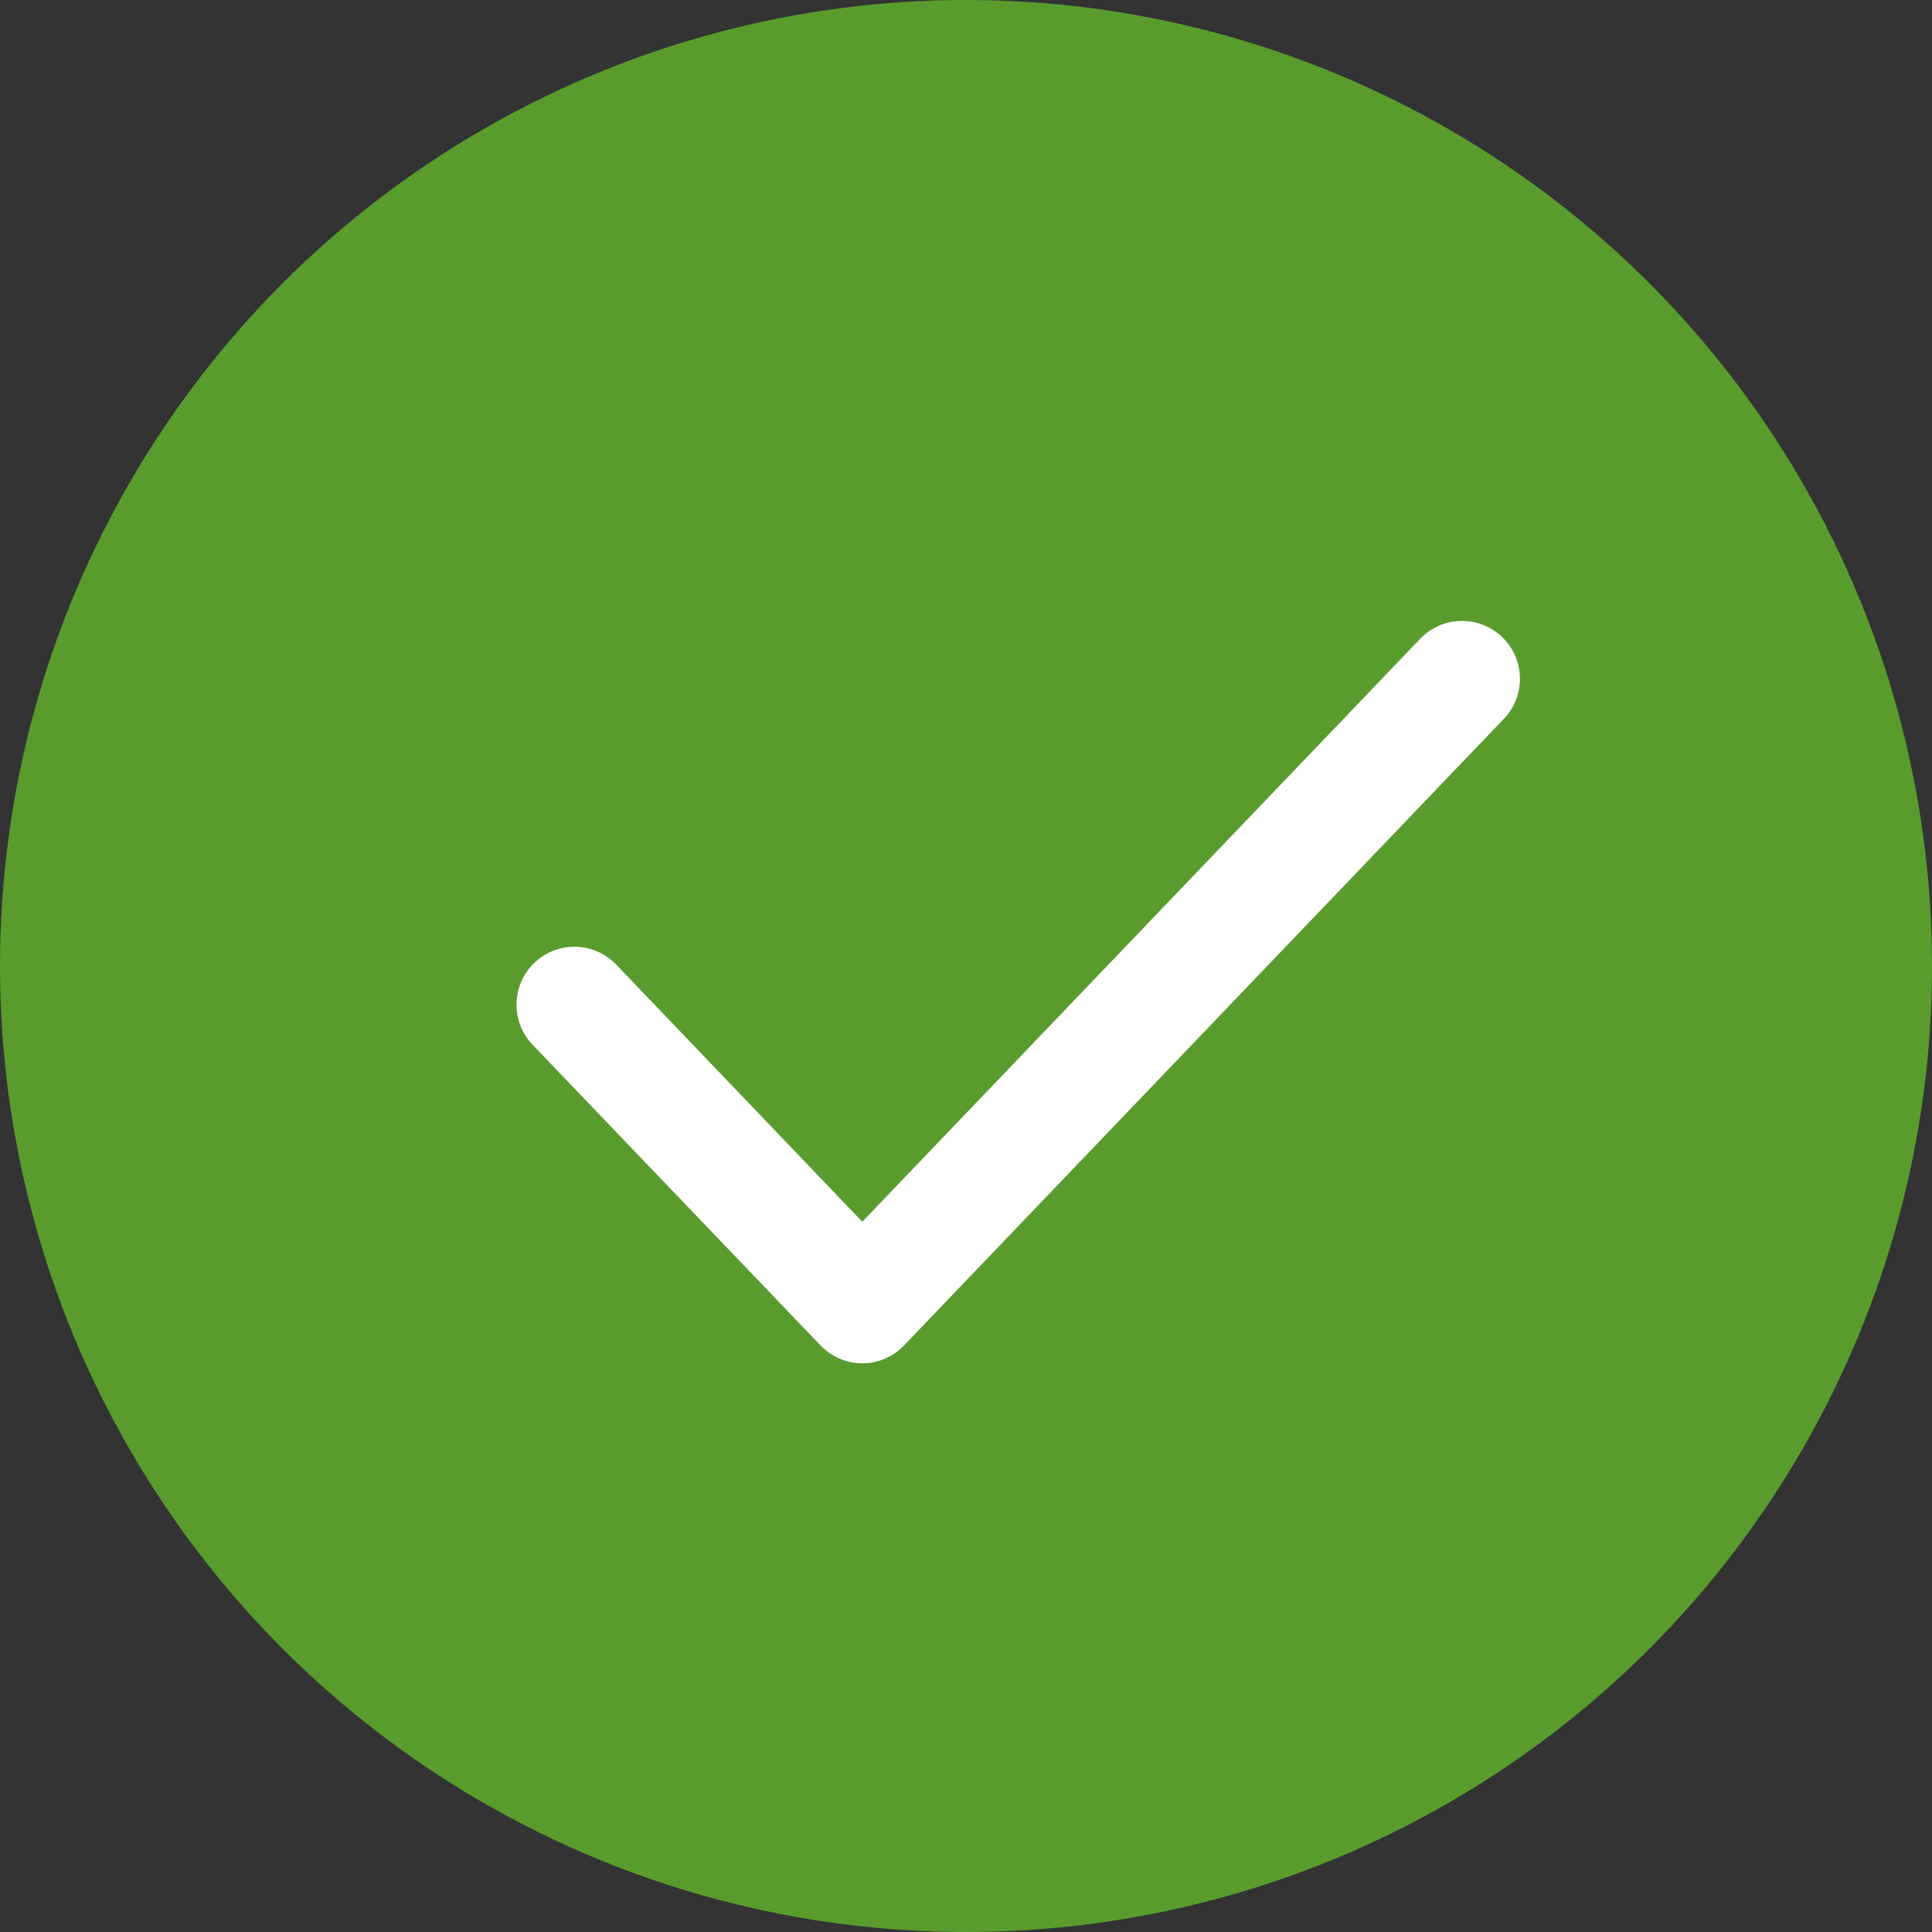 <svg width="22" height="22" viewBox="0 0 22 22" fill="none" xmlns="http://www.w3.org/2000/svg">
<rect x="0" y="0" width="22" height="22" fill="#333333" stroke="none"/>
<ellipse cx="11" cy="11" rx="11" ry="11" fill="#599C2D"/>
<path fill-rule="evenodd" clip-rule="evenodd" d="M17.104 7.254C17.367 7.505 17.377 7.922 17.125 8.185L10.295 15.32C10.171 15.45 9.999 15.524 9.819 15.524C9.639 15.524 9.467 15.45 9.343 15.32L6.064 11.896C5.813 11.633 5.822 11.216 6.085 10.964C6.348 10.712 6.765 10.721 7.017 10.984L9.819 13.912L16.172 7.274C16.424 7.011 16.841 7.002 17.104 7.254Z" fill="white"/>
</svg>
